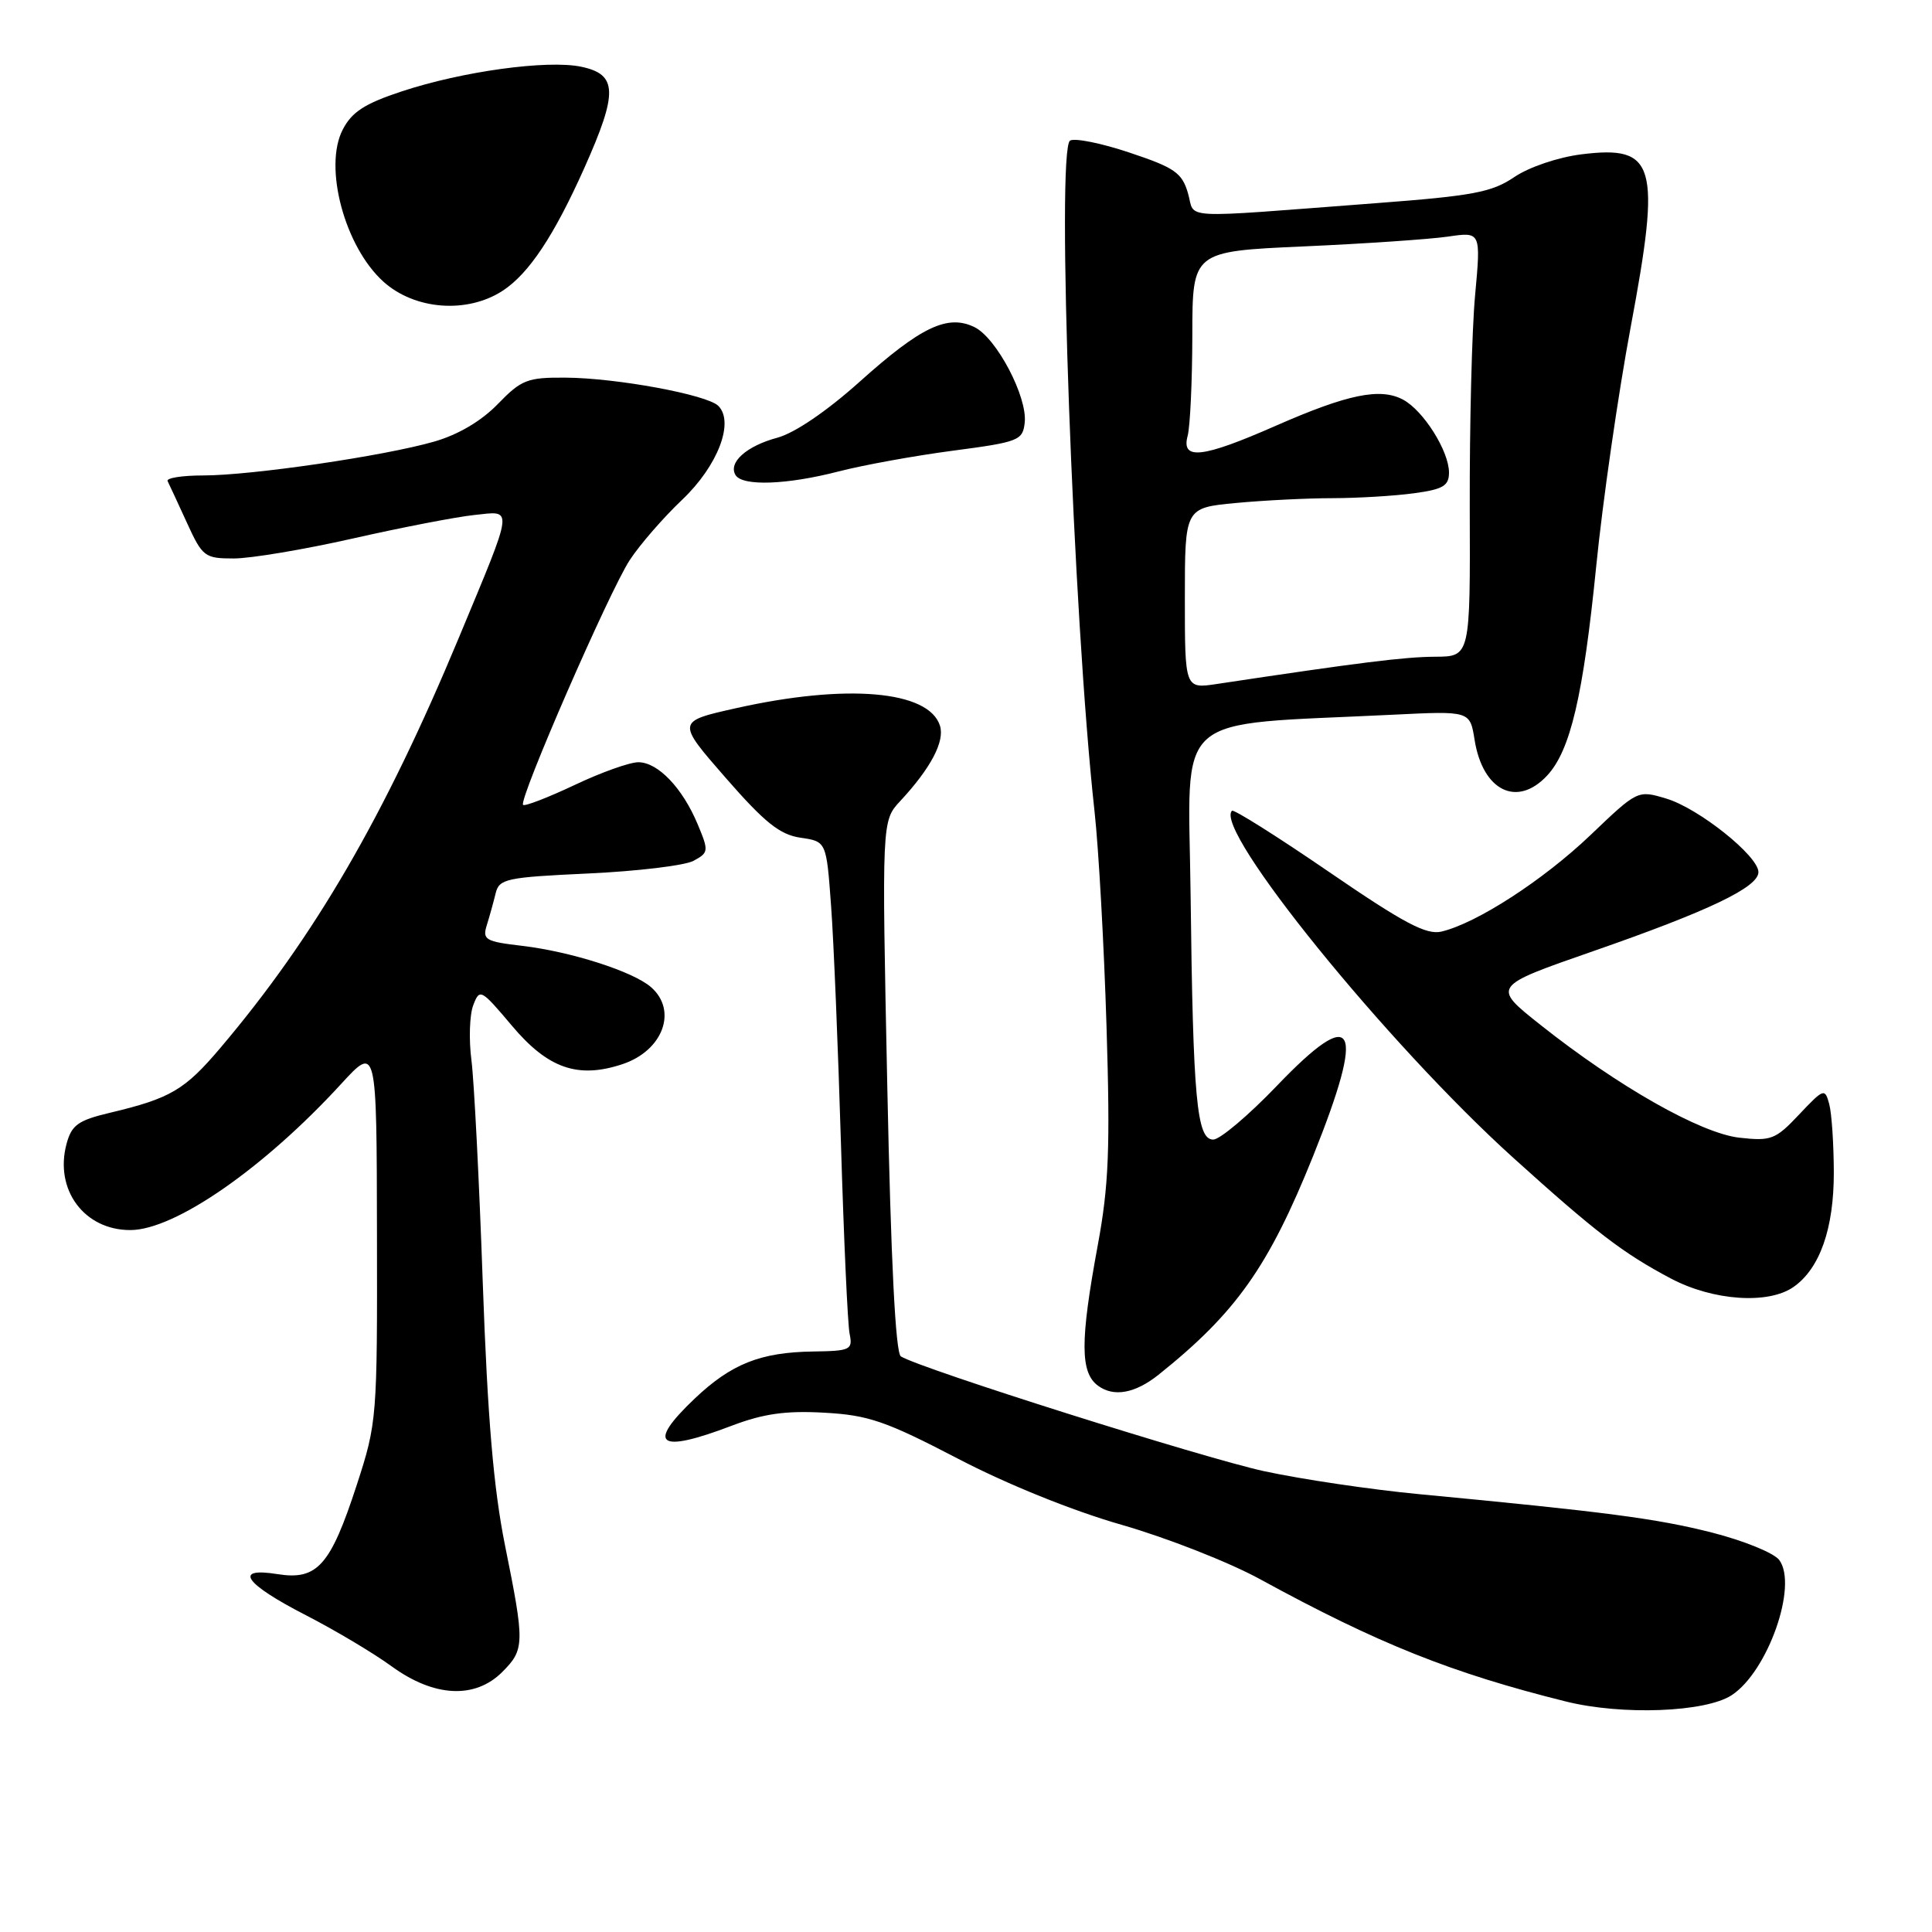 <?xml version="1.0" encoding="UTF-8" standalone="no"?>
<!DOCTYPE svg PUBLIC "-//W3C//DTD SVG 1.1//EN" "http://www.w3.org/Graphics/SVG/1.1/DTD/svg11.dtd" >
<svg xmlns="http://www.w3.org/2000/svg" xmlns:xlink="http://www.w3.org/1999/xlink" version="1.1" viewBox="0 0 256 256">
 <g >
 <path fill="currentColor"
d=" M 229.46 224.62 C 234.25 221.48 238.26 210.08 235.76 206.71 C 235.07 205.78 231.06 204.15 226.87 203.08 C 219.51 201.21 212.76 200.33 188.00 197.98 C 181.68 197.38 172.45 196.01 167.50 194.94 C 159.41 193.18 122.02 181.37 119.37 179.73 C 118.66 179.29 118.05 167.08 117.57 143.92 C 116.84 108.77 116.84 108.77 119.29 106.14 C 123.33 101.79 125.21 98.23 124.55 96.16 C 123.07 91.50 112.19 90.56 97.57 93.83 C 89.64 95.60 89.64 95.60 96.14 103.05 C 101.33 109.00 103.33 110.60 106.07 111.00 C 109.50 111.50 109.50 111.50 110.12 120.00 C 110.47 124.67 111.05 138.85 111.43 151.50 C 111.81 164.15 112.32 175.51 112.58 176.75 C 113.01 178.85 112.69 179.01 107.77 179.08 C 100.77 179.18 96.91 180.71 92.04 185.33 C 85.58 191.47 87.20 192.64 97.00 188.90 C 101.17 187.32 104.13 186.90 109.22 187.19 C 115.07 187.51 117.36 188.30 126.89 193.26 C 133.46 196.69 142.16 200.20 148.67 202.06 C 154.62 203.77 162.88 207.01 167.00 209.27 C 182.59 217.79 192.32 221.68 207.50 225.46 C 214.94 227.31 225.99 226.89 229.46 224.62 Z  M 66.55 221.55 C 69.53 218.57 69.54 217.76 66.92 204.79 C 65.40 197.23 64.61 187.99 63.97 170.00 C 63.50 156.53 62.82 143.25 62.47 140.50 C 62.11 137.75 62.22 134.46 62.71 133.19 C 63.56 130.96 63.73 131.05 67.82 135.90 C 72.60 141.58 76.56 142.96 82.44 141.02 C 87.85 139.24 89.83 133.90 86.25 130.79 C 83.86 128.72 75.65 126.09 69.19 125.33 C 64.33 124.76 63.90 124.52 64.50 122.60 C 64.86 121.45 65.39 119.55 65.67 118.39 C 66.14 116.44 67.03 116.25 77.97 115.74 C 84.45 115.44 90.71 114.69 91.88 114.07 C 93.91 112.98 93.93 112.77 92.45 109.23 C 90.44 104.41 87.18 101.00 84.58 101.00 C 83.43 101.00 79.62 102.36 76.11 104.03 C 72.59 105.69 69.53 106.87 69.31 106.65 C 68.68 106.02 80.72 78.38 83.44 74.22 C 84.78 72.17 87.91 68.57 90.40 66.21 C 95.10 61.74 97.34 55.94 95.18 53.78 C 93.70 52.30 81.69 50.08 74.95 50.04 C 69.88 50.00 69.09 50.31 65.96 53.54 C 63.78 55.79 60.70 57.61 57.51 58.52 C 50.87 60.43 33.30 63.00 26.92 63.00 C 24.12 63.00 22.00 63.34 22.21 63.75 C 22.42 64.16 23.56 66.64 24.76 69.25 C 26.83 73.78 27.12 74.00 30.98 74.00 C 33.21 74.00 40.31 72.81 46.77 71.35 C 53.22 69.89 60.46 68.49 62.85 68.24 C 68.06 67.69 68.18 66.76 60.80 84.50 C 50.94 108.18 41.69 124.11 29.22 138.83 C 24.48 144.43 22.60 145.54 14.56 147.45 C 10.35 148.45 9.49 149.07 8.82 151.56 C 7.18 157.64 11.17 163.02 17.30 162.99 C 23.19 162.96 34.97 154.79 45.20 143.63 C 49.91 138.50 49.91 138.50 49.95 163.44 C 50.00 187.93 49.95 188.53 47.28 196.74 C 43.79 207.46 42.04 209.42 36.77 208.58 C 30.84 207.63 32.38 209.84 40.58 214.05 C 44.39 216.01 49.48 219.04 51.90 220.80 C 57.52 224.89 62.93 225.16 66.55 221.55 Z  M 153.50 182.17 C 163.79 173.95 168.10 167.84 174.00 153.17 C 181.02 135.67 179.62 132.98 169.16 143.91 C 165.42 147.81 161.64 151.00 160.76 151.00 C 158.57 151.00 158.08 145.69 157.76 118.50 C 157.47 93.88 154.89 96.17 184.64 94.70 C 194.78 94.20 194.78 94.20 195.39 98.03 C 196.47 104.80 201.02 107.04 205.00 102.77 C 208.09 99.45 209.78 92.25 211.51 75.00 C 212.36 66.47 214.41 52.24 216.07 43.36 C 220.12 21.75 219.40 19.22 209.55 20.45 C 206.44 20.84 202.60 22.14 200.64 23.47 C 197.68 25.48 195.17 25.95 182.35 26.92 C 155.54 28.95 158.45 29.10 157.41 25.59 C 156.62 22.89 155.64 22.21 149.69 20.23 C 145.95 18.97 142.39 18.26 141.79 18.63 C 139.93 19.78 142.20 81.86 145.03 107.50 C 145.58 112.45 146.29 125.28 146.62 136.00 C 147.12 152.19 146.92 157.11 145.46 165.00 C 143.11 177.71 143.12 181.88 145.50 183.62 C 147.58 185.15 150.41 184.63 153.50 182.17 Z  M 237.65 170.53 C 241.14 168.09 243.00 162.80 242.99 155.35 C 242.98 151.58 242.71 147.51 242.38 146.29 C 241.81 144.17 241.66 144.22 238.40 147.67 C 235.27 151.00 234.68 151.22 230.48 150.75 C 225.35 150.17 214.41 143.97 204.09 135.78 C 197.69 130.70 197.69 130.70 211.09 126.04 C 226.47 120.69 233.00 117.56 233.00 115.56 C 233.00 113.42 225.08 107.10 220.80 105.82 C 217.00 104.68 217.00 104.68 210.75 110.65 C 204.48 116.63 195.68 122.33 191.00 123.44 C 189.00 123.91 186.03 122.34 176.08 115.52 C 169.25 110.84 163.47 107.20 163.24 107.43 C 160.77 109.90 183.79 138.30 200.50 153.40 C 211.45 163.29 215.05 166.05 221.40 169.41 C 226.98 172.36 234.31 172.87 237.65 170.53 Z  M 111.11 62.47 C 114.36 61.63 121.17 60.39 126.26 59.72 C 135.00 58.57 135.52 58.36 135.78 56.00 C 136.16 52.60 132.04 44.77 129.13 43.35 C 125.57 41.61 122.04 43.29 113.91 50.58 C 109.56 54.48 105.30 57.38 103.00 58.00 C 98.90 59.10 96.45 61.30 97.47 62.96 C 98.40 64.45 104.27 64.24 111.11 62.47 Z  M 66.63 38.51 C 70.10 36.23 73.41 31.24 77.44 22.23 C 81.91 12.21 81.83 9.85 77.00 8.84 C 72.51 7.91 61.26 9.45 53.23 12.11 C 48.32 13.73 46.62 14.83 45.41 17.18 C 42.85 22.13 45.67 32.68 50.79 37.31 C 54.95 41.07 61.91 41.60 66.63 38.51 Z  M 157.00 79.28 C 157.00 67.29 157.00 67.29 163.75 66.65 C 167.46 66.30 173.25 66.01 176.61 66.01 C 179.97 66.00 184.81 65.71 187.36 65.36 C 191.22 64.84 192.00 64.37 192.00 62.61 C 191.99 59.76 188.61 54.40 185.92 52.96 C 182.90 51.34 178.58 52.23 169.04 56.42 C 159.31 60.70 156.49 61.02 157.37 57.75 C 157.70 56.51 157.98 50.51 157.99 44.41 C 158.00 33.31 158.00 33.31 172.75 32.65 C 180.86 32.29 189.47 31.70 191.87 31.35 C 196.23 30.71 196.23 30.71 195.46 39.10 C 195.03 43.72 194.72 56.39 194.75 67.25 C 194.82 87.00 194.82 87.00 190.16 87.02 C 186.11 87.04 180.09 87.79 161.25 90.63 C 157.00 91.27 157.00 91.27 157.00 79.28 Z "/>
</g>
</svg>